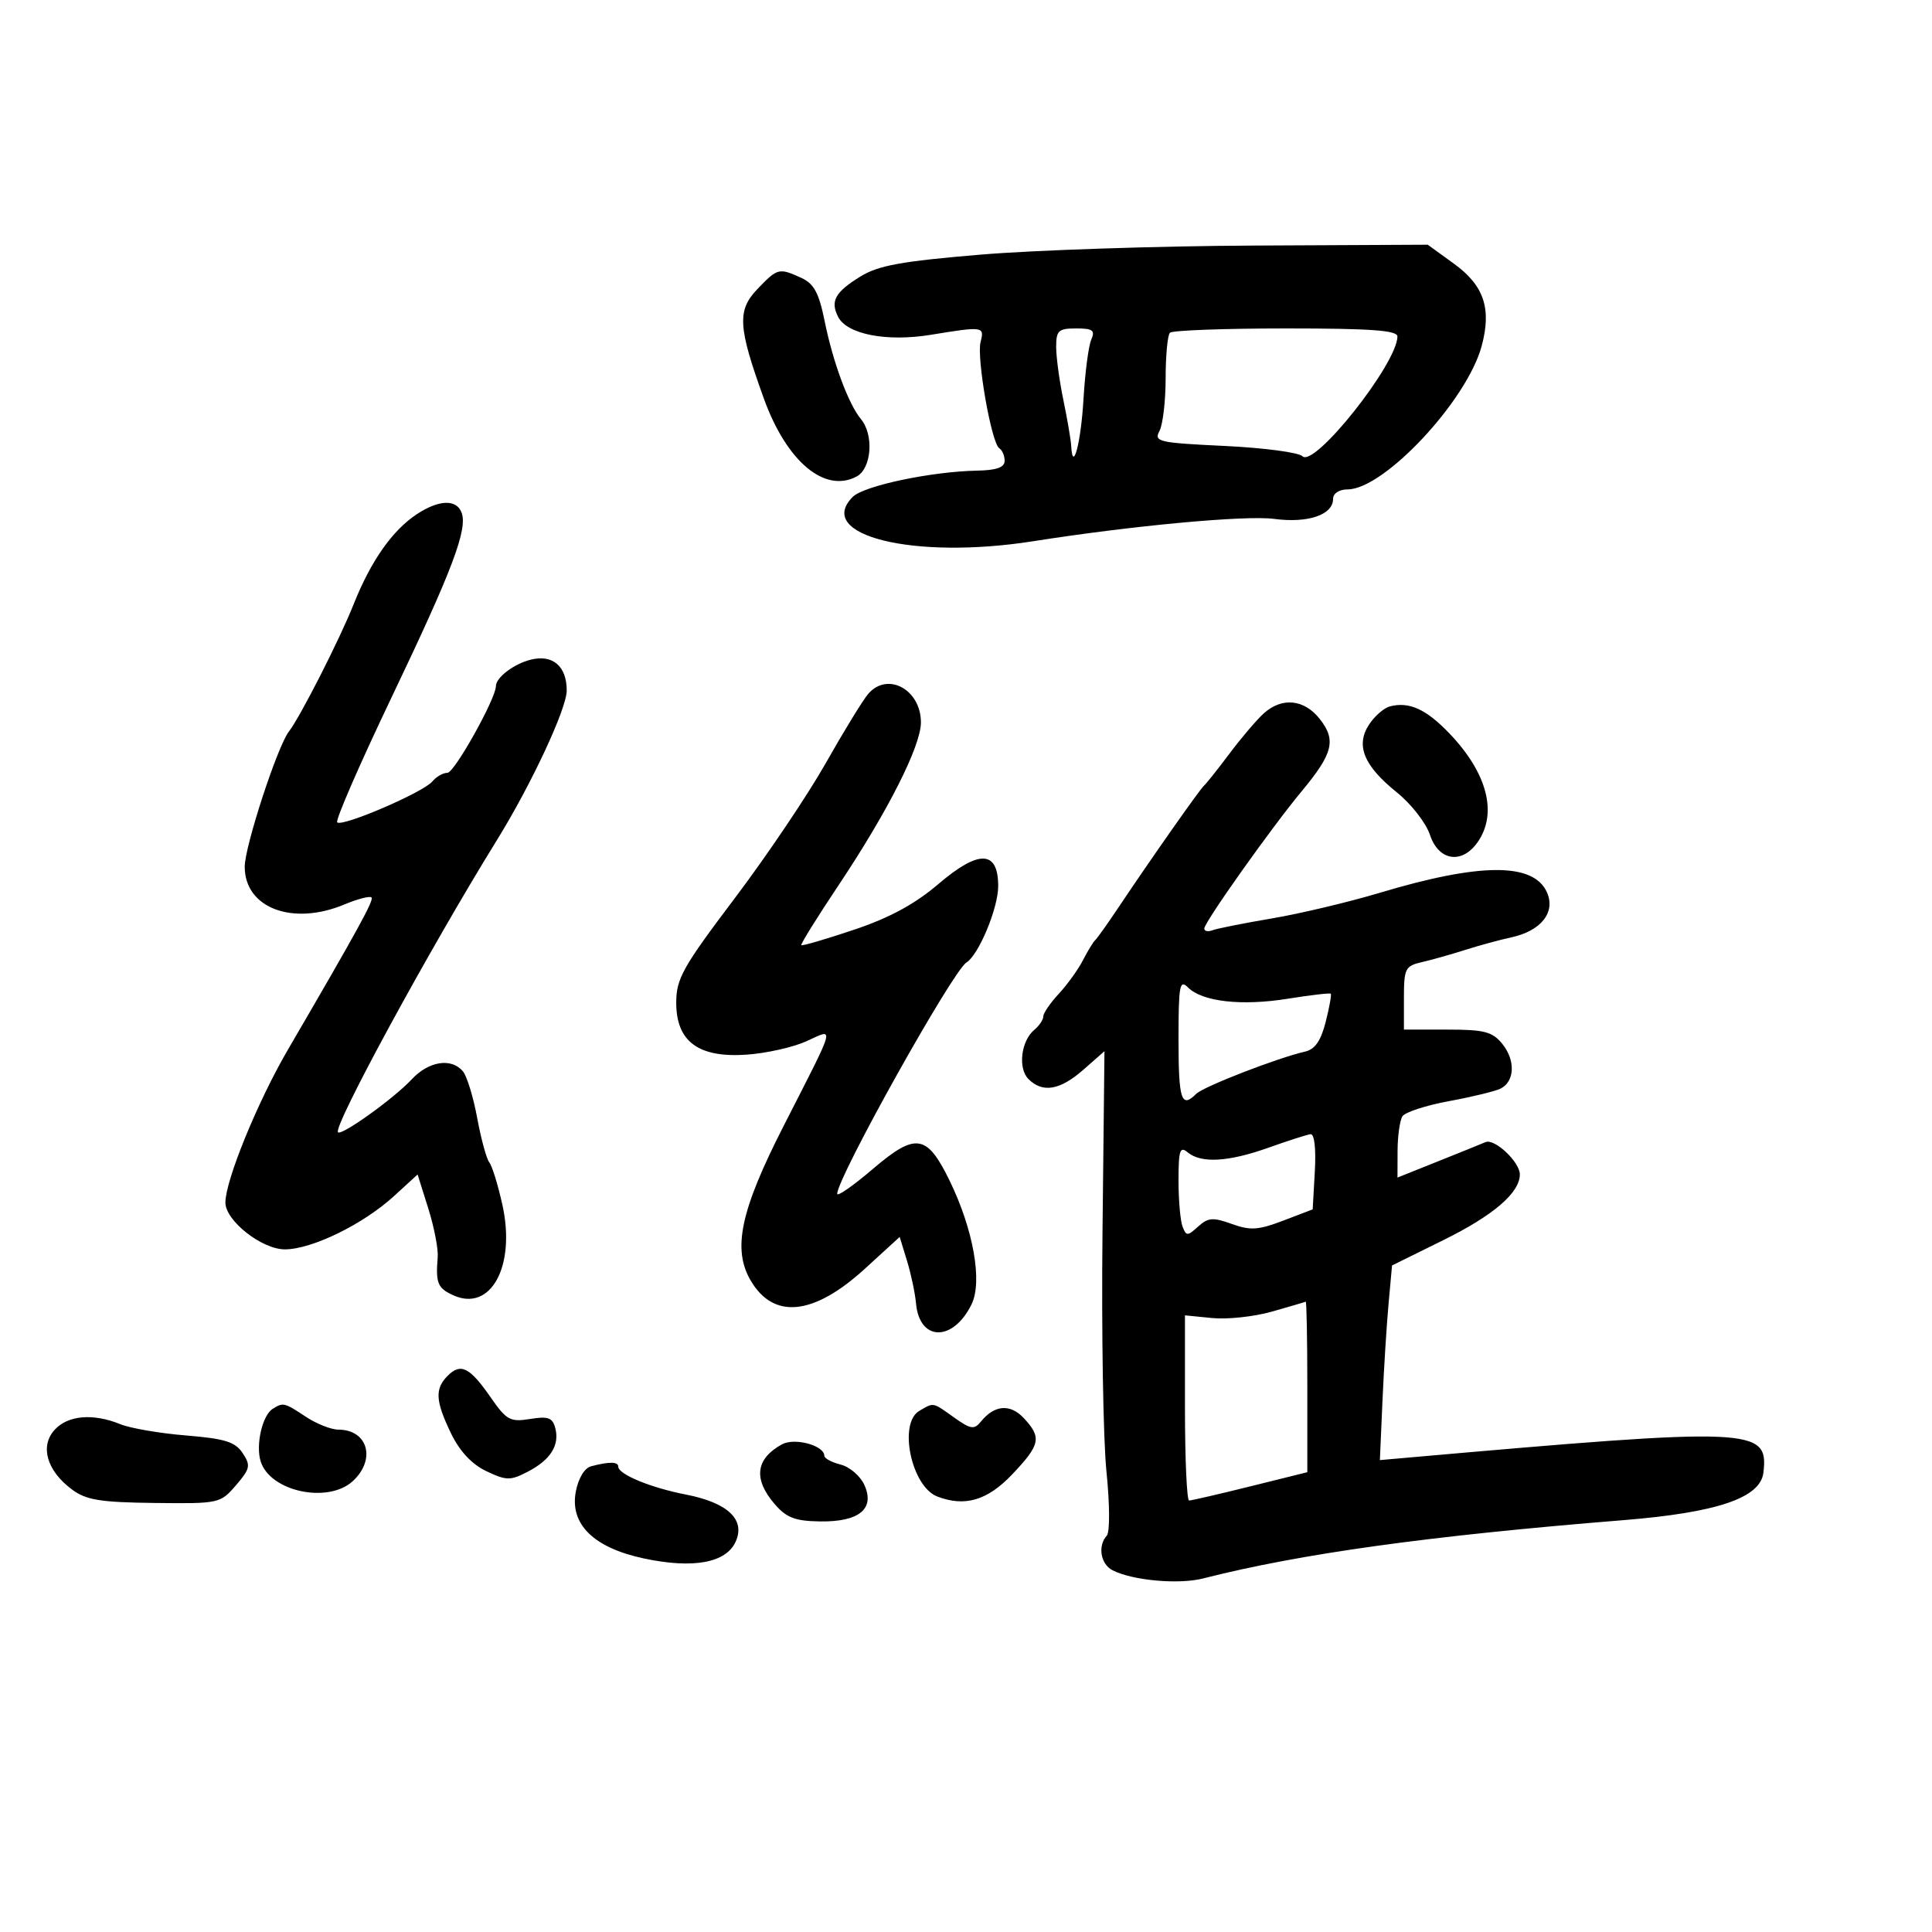 <svg xmlns="http://www.w3.org/2000/svg" width="300" height="300" viewBox="0 0 300 300" version="1.1">
	<path d="M 152.270 39.538 C 139.952 40.569, 136.380 41.220, 133.590 42.944 C 129.662 45.372, 128.895 46.770, 130.152 49.216 C 131.542 51.920, 137.703 53.107, 144.539 51.988 C 152.686 50.654, 152.895 50.684, 152.264 53.097 C 151.620 55.562, 153.959 68.857, 155.169 69.604 C 155.626 69.887, 156 70.766, 156 71.559 C 156 72.575, 154.747 73.023, 151.750 73.079 C 144.653 73.211, 134.148 75.423, 132.422 77.149 C 126.425 83.147, 141.895 86.956, 160.418 84.044 C 175.899 81.609, 193.411 79.986, 197.847 80.574 C 203.106 81.272, 207 79.949, 207 77.465 C 207 76.614, 207.943 75.998, 209.250 75.995 C 214.920 75.982, 227.785 62.226, 230.073 53.728 C 231.641 47.905, 230.434 44.327, 225.757 40.939 L 221.700 38 194.600 38.131 C 179.695 38.203, 160.646 38.836, 152.270 39.538 M 117.619 44.876 C 114.436 48.198, 114.587 50.754, 118.622 61.915 C 122.151 71.674, 128.070 76.638, 133.021 73.989 C 135.340 72.748, 135.730 67.536, 133.688 65.079 C 131.754 62.752, 129.348 56.265, 128.057 49.892 C 127.159 45.460, 126.395 44.045, 124.413 43.142 C 120.956 41.567, 120.734 41.624, 117.619 44.876 M 164 53.864 C 164 55.438, 164.504 59.151, 165.120 62.114 C 165.735 65.076, 166.282 68.281, 166.334 69.236 C 166.572 73.592, 167.848 68.753, 168.242 62 C 168.483 57.875, 169.025 53.712, 169.447 52.750 C 170.085 51.294, 169.692 51, 167.107 51 C 164.354 51, 164 51.327, 164 53.864 M 181.667 51.667 C 181.300 52.033, 181 55.213, 181 58.732 C 181 62.252, 180.568 65.939, 180.040 66.926 C 179.150 68.589, 179.891 68.759, 190.123 69.244 C 196.198 69.532, 201.652 70.252, 202.243 70.843 C 204.090 72.690, 216.964 56.459, 216.992 52.250 C 216.998 51.298, 212.871 51, 199.667 51 C 190.133 51, 182.033 51.300, 181.667 51.667 M 64.730 79.840 C 60.925 82.349, 57.586 87.106, 54.911 93.832 C 52.736 99.301, 46.616 111.331, 44.851 113.607 C 43.076 115.895, 38 131.437, 38 134.581 C 38 141, 45.425 143.809, 53.486 140.441 C 55.538 139.584, 57.429 139.095, 57.688 139.355 C 58.095 139.762, 55.563 144.373, 44.703 163 C 39.992 171.079, 35 183.291, 35 186.733 C 35 189.546, 40.655 194, 44.227 194 C 48.431 194, 56.402 190.106, 61.207 185.704 L 64.844 182.373 66.500 187.638 C 67.411 190.534, 68.071 193.938, 67.967 195.202 C 67.636 199.244, 67.951 200.021, 70.374 201.124 C 76.208 203.783, 80.115 196.613, 78.015 187.103 C 77.334 184.021, 76.419 181.050, 75.981 180.500 C 75.543 179.950, 74.697 176.851, 74.101 173.613 C 73.505 170.375, 72.508 167.112, 71.886 166.363 C 70.102 164.213, 66.567 164.765, 63.924 167.606 C 61.183 170.554, 53.055 176.389, 52.485 175.819 C 51.665 174.999, 66.714 147.329, 77.132 130.500 C 82.494 121.838, 88 110.045, 88 107.220 C 88 103.434, 85.822 101.577, 82.392 102.438 C 79.778 103.094, 77 105.215, 77 106.556 C 77 108.477, 70.559 120, 69.485 120 C 68.803 120, 67.741 120.607, 67.126 121.349 C 65.720 123.042, 53.122 128.456, 52.361 127.694 C 52.051 127.384, 55.844 118.664, 60.790 108.315 C 70.262 88.497, 72.660 82.162, 71.667 79.575 C 70.866 77.488, 68.138 77.592, 64.730 79.840 M 134.811 107.750 C 133.987 108.713, 131.019 113.556, 128.217 118.513 C 125.414 123.470, 119.046 132.920, 114.066 139.513 C 106.024 150.158, 105.010 151.968, 105.005 155.677 C 104.998 161.745, 108.462 164.296, 115.983 163.763 C 119.017 163.548, 123.173 162.613, 125.218 161.686 C 129.666 159.669, 129.944 158.638, 121.672 174.851 C 114.958 188.013, 113.696 193.983, 116.591 198.885 C 120.158 204.923, 126.364 204.262, 134.313 196.997 L 139.703 192.071 140.841 195.785 C 141.467 197.828, 142.096 200.805, 142.240 202.399 C 142.771 208.316, 147.989 208.398, 150.863 202.535 C 152.589 199.015, 151.143 190.890, 147.441 183.302 C 143.918 176.084, 142.188 175.830, 135.492 181.551 C 132.471 184.132, 130.001 185.851, 130.002 185.371 C 130.007 182.854, 147.924 150.783, 150.065 149.460 C 151.972 148.281, 155 141.009, 155 137.607 C 155 132.003, 152.007 131.897, 145.704 137.279 C 142.054 140.394, 138.139 142.514, 132.597 144.374 C 128.250 145.833, 124.576 146.908, 124.432 146.763 C 124.288 146.618, 126.876 142.450, 130.183 137.500 C 137.846 126.031, 143 115.848, 143 112.180 C 143 107.058, 137.809 104.250, 134.811 107.750 M 196.263 110.750 C 195.185 111.713, 192.784 114.525, 190.928 117 C 189.071 119.475, 187.284 121.725, 186.956 122 C 186.328 122.527, 178.694 133.396, 173.611 141 C 171.957 143.475, 170.355 145.725, 170.050 146 C 169.746 146.275, 168.892 147.676, 168.152 149.114 C 167.413 150.552, 165.726 152.894, 164.404 154.320 C 163.082 155.746, 162 157.327, 162 157.834 C 162 158.341, 161.375 159.274, 160.611 159.908 C 158.542 161.625, 158.034 165.891, 159.699 167.556 C 161.897 169.754, 164.591 169.298, 168.215 166.115 L 171.500 163.229 171.195 191.365 C 171.028 206.839, 171.305 223.550, 171.810 228.500 C 172.329 233.569, 172.352 237.915, 171.865 238.450 C 170.425 240.032, 170.892 242.874, 172.750 243.828 C 175.851 245.419, 183.020 246.070, 186.812 245.103 C 201.948 241.246, 221.846 238.485, 252.039 236.052 C 266.649 234.874, 273.367 232.596, 273.822 228.664 C 274.631 221.679, 272.482 221.590, 218.383 226.361 L 214.267 226.724 214.666 217.612 C 214.885 212.600, 215.310 205.800, 215.610 202.500 L 216.155 196.500 224.168 192.543 C 231.915 188.717, 236 185.203, 236 182.365 C 236 180.438, 232.080 176.745, 230.673 177.347 C 230.028 177.623, 226.688 178.974, 223.250 180.350 L 217 182.851 217.015 178.676 C 217.024 176.379, 217.363 173.978, 217.769 173.340 C 218.174 172.702, 221.430 171.642, 225.003 170.983 C 228.576 170.325, 232.175 169.451, 233 169.041 C 235.212 167.942, 235.348 164.652, 233.288 162.107 C 231.741 160.197, 230.507 159.875, 224.740 159.875 L 218 159.875 218 154.957 C 218 150.410, 218.208 149.991, 220.750 149.409 C 222.262 149.064, 225.300 148.207, 227.500 147.506 C 229.700 146.806, 232.916 145.930, 234.646 145.559 C 239.305 144.563, 241.611 141.637, 240.193 138.524 C 238.096 133.921, 229.836 133.958, 214.225 138.640 C 209.426 140.079, 201.909 141.865, 197.521 142.609 C 193.133 143.353, 188.970 144.181, 188.271 144.450 C 187.572 144.718, 187 144.599, 187 144.185 C 187 143.212, 197.434 128.504, 202.128 122.861 C 206.992 117.014, 207.517 114.927, 204.945 111.657 C 202.524 108.579, 199.094 108.221, 196.263 110.750 M 215.827 109.686 C 214.906 109.923, 213.447 111.195, 212.584 112.512 C 210.466 115.745, 211.768 118.915, 216.908 123.046 C 219.125 124.828, 221.438 127.797, 222.047 129.643 C 223.383 133.691, 227.013 134.248, 229.443 130.777 C 232.588 126.287, 230.948 120.007, 225.019 113.839 C 221.427 110.103, 218.806 108.919, 215.827 109.686 M 183 161.429 C 183 170.813, 183.440 172.160, 185.749 169.851 C 186.873 168.727, 198.389 164.259, 202.653 163.292 C 204.184 162.945, 205.109 161.612, 205.852 158.684 C 206.427 156.418, 206.782 154.449, 206.640 154.307 C 206.499 154.165, 203.507 154.513, 199.991 155.079 C 192.811 156.235, 186.691 155.548, 184.480 153.337 C 183.173 152.030, 183 152.978, 183 161.429 M 197 178.202 C 190.761 180.427, 186.520 180.677, 184.431 178.942 C 183.219 177.937, 183 178.603, 183 183.296 C 183 186.343, 183.281 189.568, 183.624 190.461 C 184.199 191.960, 184.388 191.959, 186.052 190.453 C 187.593 189.059, 188.358 189, 191.270 190.053 C 194.154 191.096, 195.391 191.016, 199.257 189.539 L 203.833 187.792 204.166 181.894 C 204.367 178.355, 204.100 176.045, 203.500 176.118 C 202.950 176.185, 200.025 177.123, 197 178.202 M 197.500 203.668 C 194.750 204.449, 190.588 204.899, 188.250 204.667 L 184 204.246 184 218.623 C 184 226.530, 184.291 233, 184.646 233 C 185.001 233, 189.276 232.010, 194.146 230.801 L 203 228.602 203 215.301 C 203 207.985, 202.887 202.056, 202.750 202.124 C 202.613 202.192, 200.250 202.887, 197.500 203.668 M 69.529 213.614 C 67.492 215.651, 67.601 217.544, 70.044 222.591 C 71.387 225.366, 73.266 227.373, 75.523 228.444 C 78.632 229.919, 79.239 229.928, 81.929 228.537 C 85.482 226.699, 86.923 224.423, 86.225 221.751 C 85.801 220.132, 85.111 219.883, 82.307 220.338 C 79.222 220.838, 78.650 220.525, 76.201 216.995 C 72.949 212.305, 71.548 211.595, 69.529 213.614 M 42.329 218.775 C 40.723 219.797, 39.678 224.410, 40.481 226.939 C 41.970 231.632, 50.979 233.532, 54.811 229.961 C 58.420 226.600, 57.116 222.008, 52.550 221.993 C 51.423 221.990, 49.150 221.093, 47.500 220 C 44.139 217.774, 43.967 217.733, 42.329 218.775 M 142.750 219.080 C 139.452 221.001, 141.518 230.834, 145.545 232.379 C 149.826 234.022, 153.316 232.993, 157.155 228.958 C 161.549 224.338, 161.785 223.219, 158.993 220.223 C 156.869 217.943, 154.426 218.136, 152.309 220.750 C 151.275 222.027, 150.728 221.942, 148.155 220.110 C 144.756 217.690, 145.043 217.745, 142.750 219.080 M 8.473 222.030 C 6.166 224.579, 7.273 228.382, 11.163 231.278 C 13.377 232.926, 15.539 233.281, 23.998 233.380 C 34.014 233.498, 34.208 233.456, 36.633 230.639 C 38.851 228.062, 38.955 227.564, 37.681 225.639 C 36.524 223.888, 34.926 223.391, 28.884 222.898 C 24.823 222.567, 20.233 221.780, 18.685 221.148 C 14.452 219.422, 10.526 219.761, 8.473 222.030 M 121.436 224.271 C 117.335 226.513, 116.940 229.656, 120.273 233.531 C 122.117 235.675, 123.449 236.188, 127.328 236.246 C 133.419 236.338, 135.907 234.285, 134.211 230.565 C 133.583 229.184, 131.928 227.769, 130.534 227.419 C 129.140 227.069, 128 226.454, 128 226.052 C 128 224.450, 123.394 223.200, 121.436 224.271 M 91.783 227.683 C 90.760 227.952, 89.800 229.550, 89.409 231.633 C 88.461 236.688, 92.198 240.344, 100.007 242.002 C 107.633 243.620, 112.729 242.689, 114.226 239.404 C 115.792 235.967, 113.019 233.338, 106.492 232.071 C 101.057 231.015, 96.020 228.940, 96.008 227.750 C 96 226.958, 94.625 226.937, 91.783 227.683" stroke="none" fill="black" fill-rule="evenodd"/>
</svg>